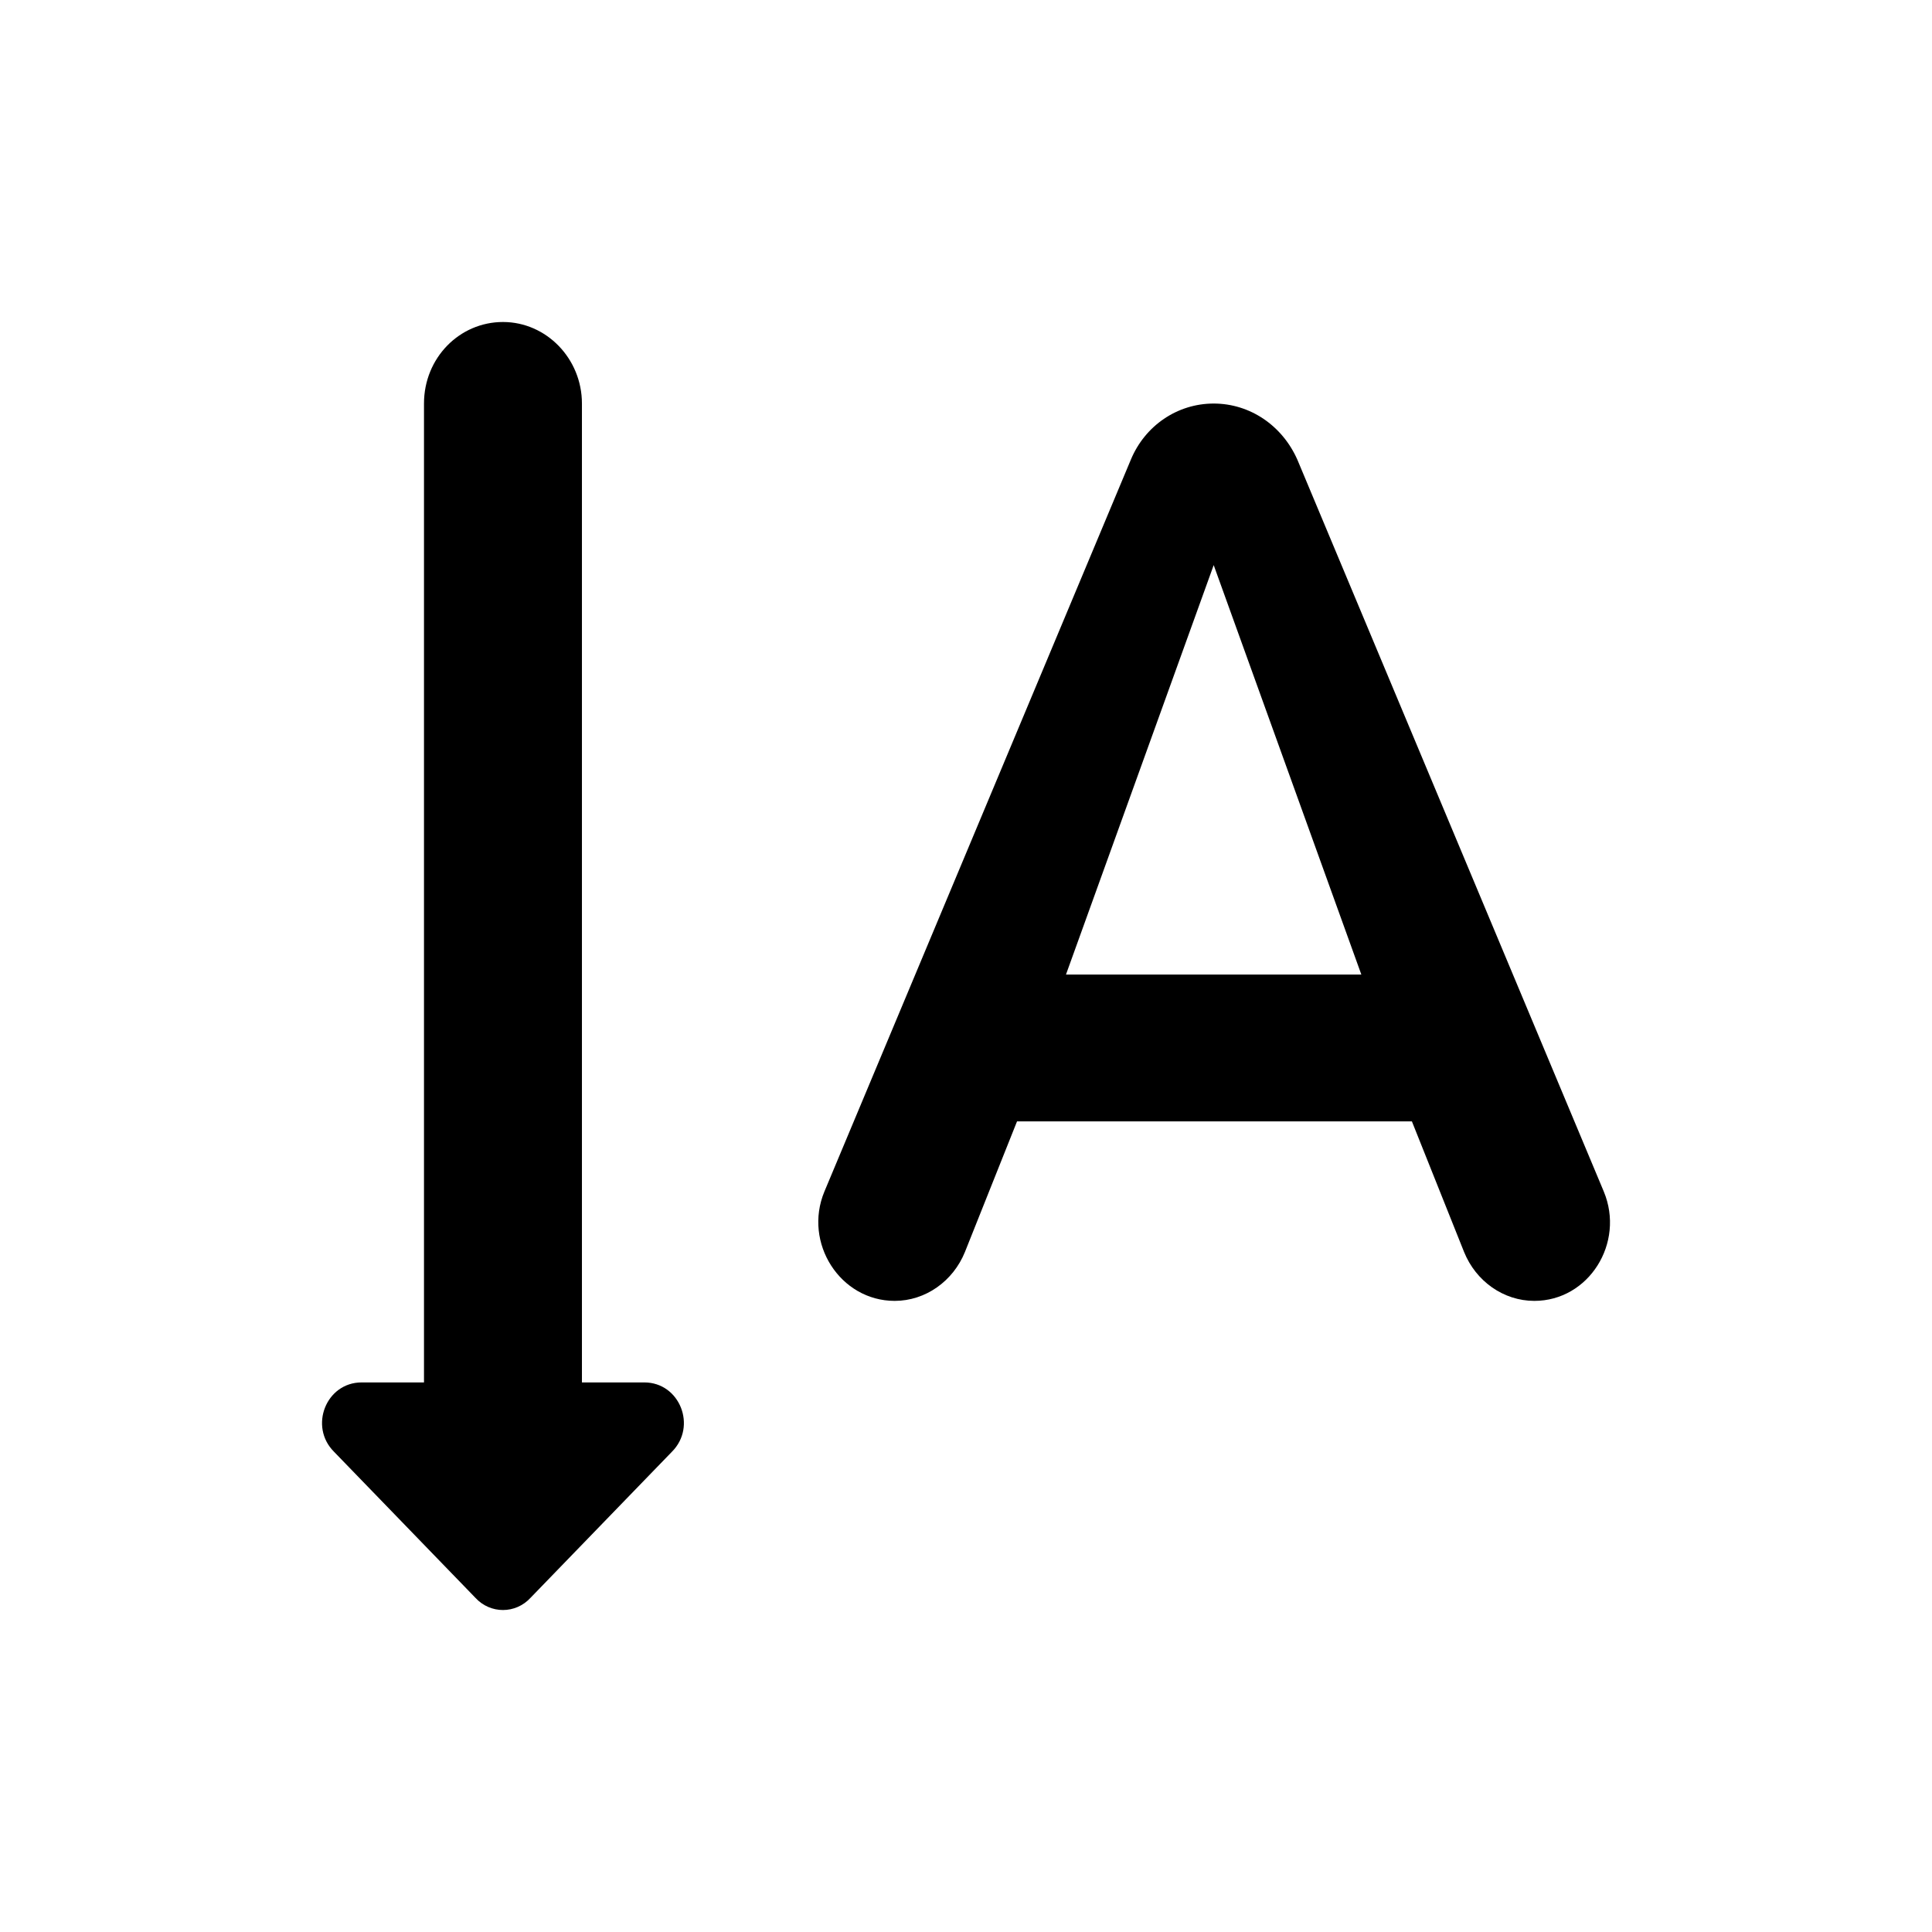 <svg class="fill-current stroke-current w-full h-full" style="color: inherit" stroke-width="0.2" width="24" height="24" viewBox="0 0 24 24" stroke="none" xmlns="http://www.w3.org/2000/svg">
<path d="M15.077 5.013C14.626 5.013 14.223 5.287 14.047 5.712L10.241 14.802C9.976 15.44 10.437 16.16 11.114 16.16C11.496 16.16 11.84 15.916 11.987 15.552L12.634 13.93H17.539L18.187 15.552C18.334 15.916 18.677 16.16 19.06 16.16C19.737 16.16 20.188 15.44 19.923 14.802L16.117 5.712C15.93 5.287 15.528 5.013 15.077 5.013ZM13.242 12.106L15.077 7.02L16.911 12.106H13.242ZM6.591 19.848L8.347 18.034C8.661 17.72 8.445 17.173 8.004 17.173H7.229V5.013C7.229 4.456 6.788 4 6.248 4C5.708 4 5.267 4.446 5.267 5.013V17.173H4.492C4.051 17.173 3.835 17.72 4.149 18.034L5.905 19.848C6.091 20.051 6.405 20.051 6.591 19.848Z" />
</svg>
